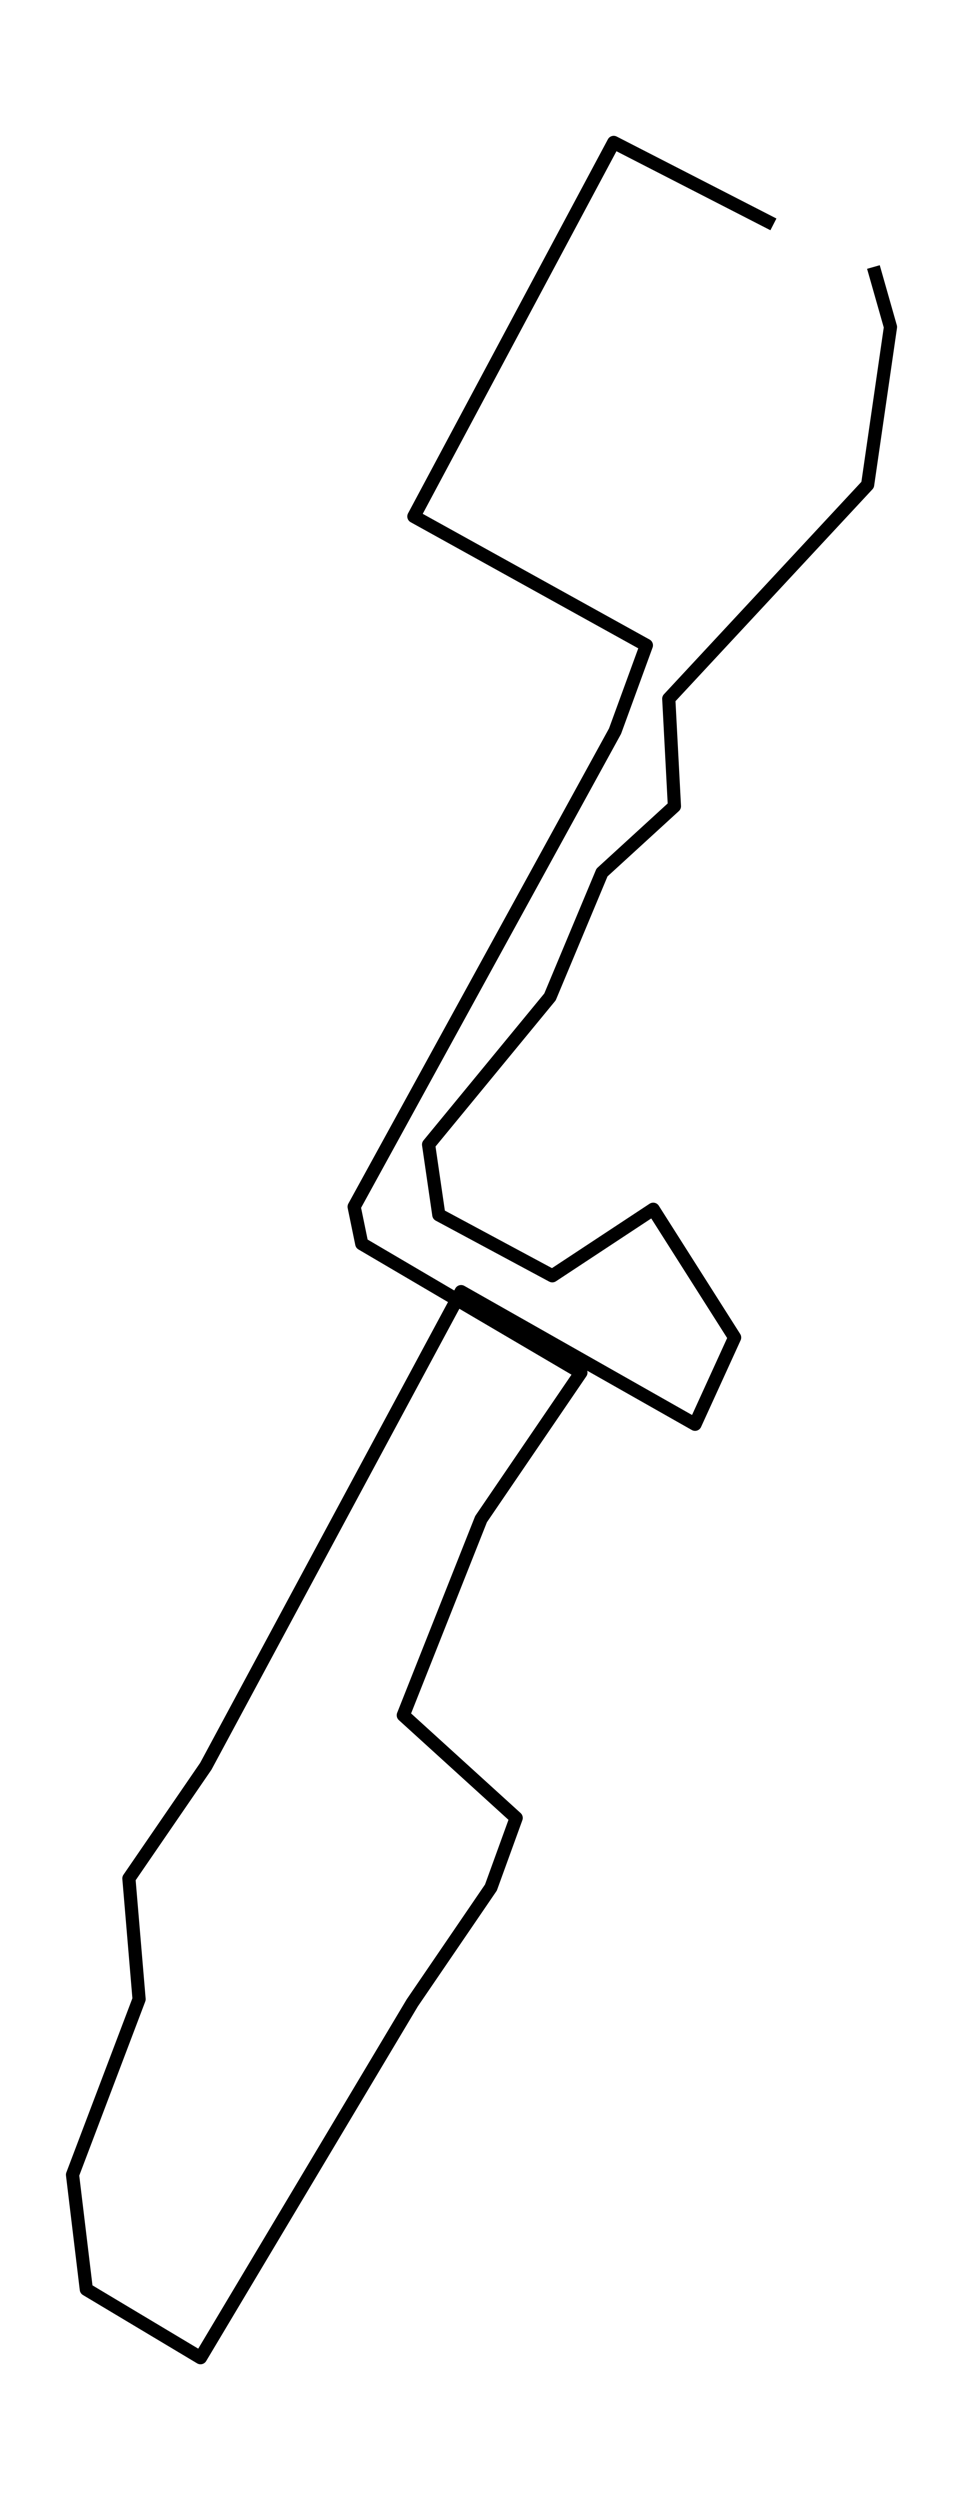 <?xml version="1.0" encoding="utf-8" standalone="no"?>
<!DOCTYPE svg PUBLIC "-//W3C//DTD SVG 1.1//EN"
  "http://www.w3.org/Graphics/SVG/1.1/DTD/svg11.dtd">
<!-- Created with matplotlib (https://matplotlib.org/) -->
<svg height="568.8pt" version="1.1" viewBox="0 0 219.265 568.8" width="219.265pt" xmlns="http://www.w3.org/2000/svg" xmlns:xlink="http://www.w3.org/1999/xlink">
 <defs>
  <style type="text/css">*{stroke-linecap:butt;stroke-linejoin:round;}</style>
 </defs>
 <g id="figure_1">
  <g id="patch_1">
   <path d="M 0 568.8 
L 219.265 568.8 
L 219.265 0 
L 0 0 
z
" style="fill:#ffffff;"/>
  </g>
  <g id="axes_1">
   <g id="LineCollection_1">
    <path clip-path="url(#p5c1fc2d309)" d="M 198.868 60.748 
L 202.753 74.399 
L 197.549 110.299 
L 152.27 158.973 
L 153.559 183.421 
L 137.065 198.511 
L 125.23 226.807 
L 97.584 260.403 
L 99.914 276.384 
L 125.755 290.257 
L 148.732 275.114 
L 167.267 304.3 
L 158.257 324.037 
L 104.989 293.856 
L 46.863 401.844 
L 29.348 427.365 
L 31.668 454.837 
L 16.512 494.781 
L 19.654 520.852 
L 45.654 536.4 
L 93.867 455.674 
L 111.779 429.433 
L 117.528 413.597 
L 91.825 390.235 
L 109.529 345.618 
L 132.267 312.271 
L 82.369 282.967 
L 80.634 274.551 
L 140.039 166.341 
L 147.175 146.814 
L 94.234 117.497 
L 139.731 32.4 
L 176.099 51.05 
" style="fill:none;stroke:#000000;stroke-width:3;"/>
   </g>
  </g>
 </g>
 <defs>
  <clipPath id="p5c1fc2d309">
   <rect height="554.4" width="204.865" x="7.2" y="7.2"/>
  </clipPath>
 </defs>
</svg>
